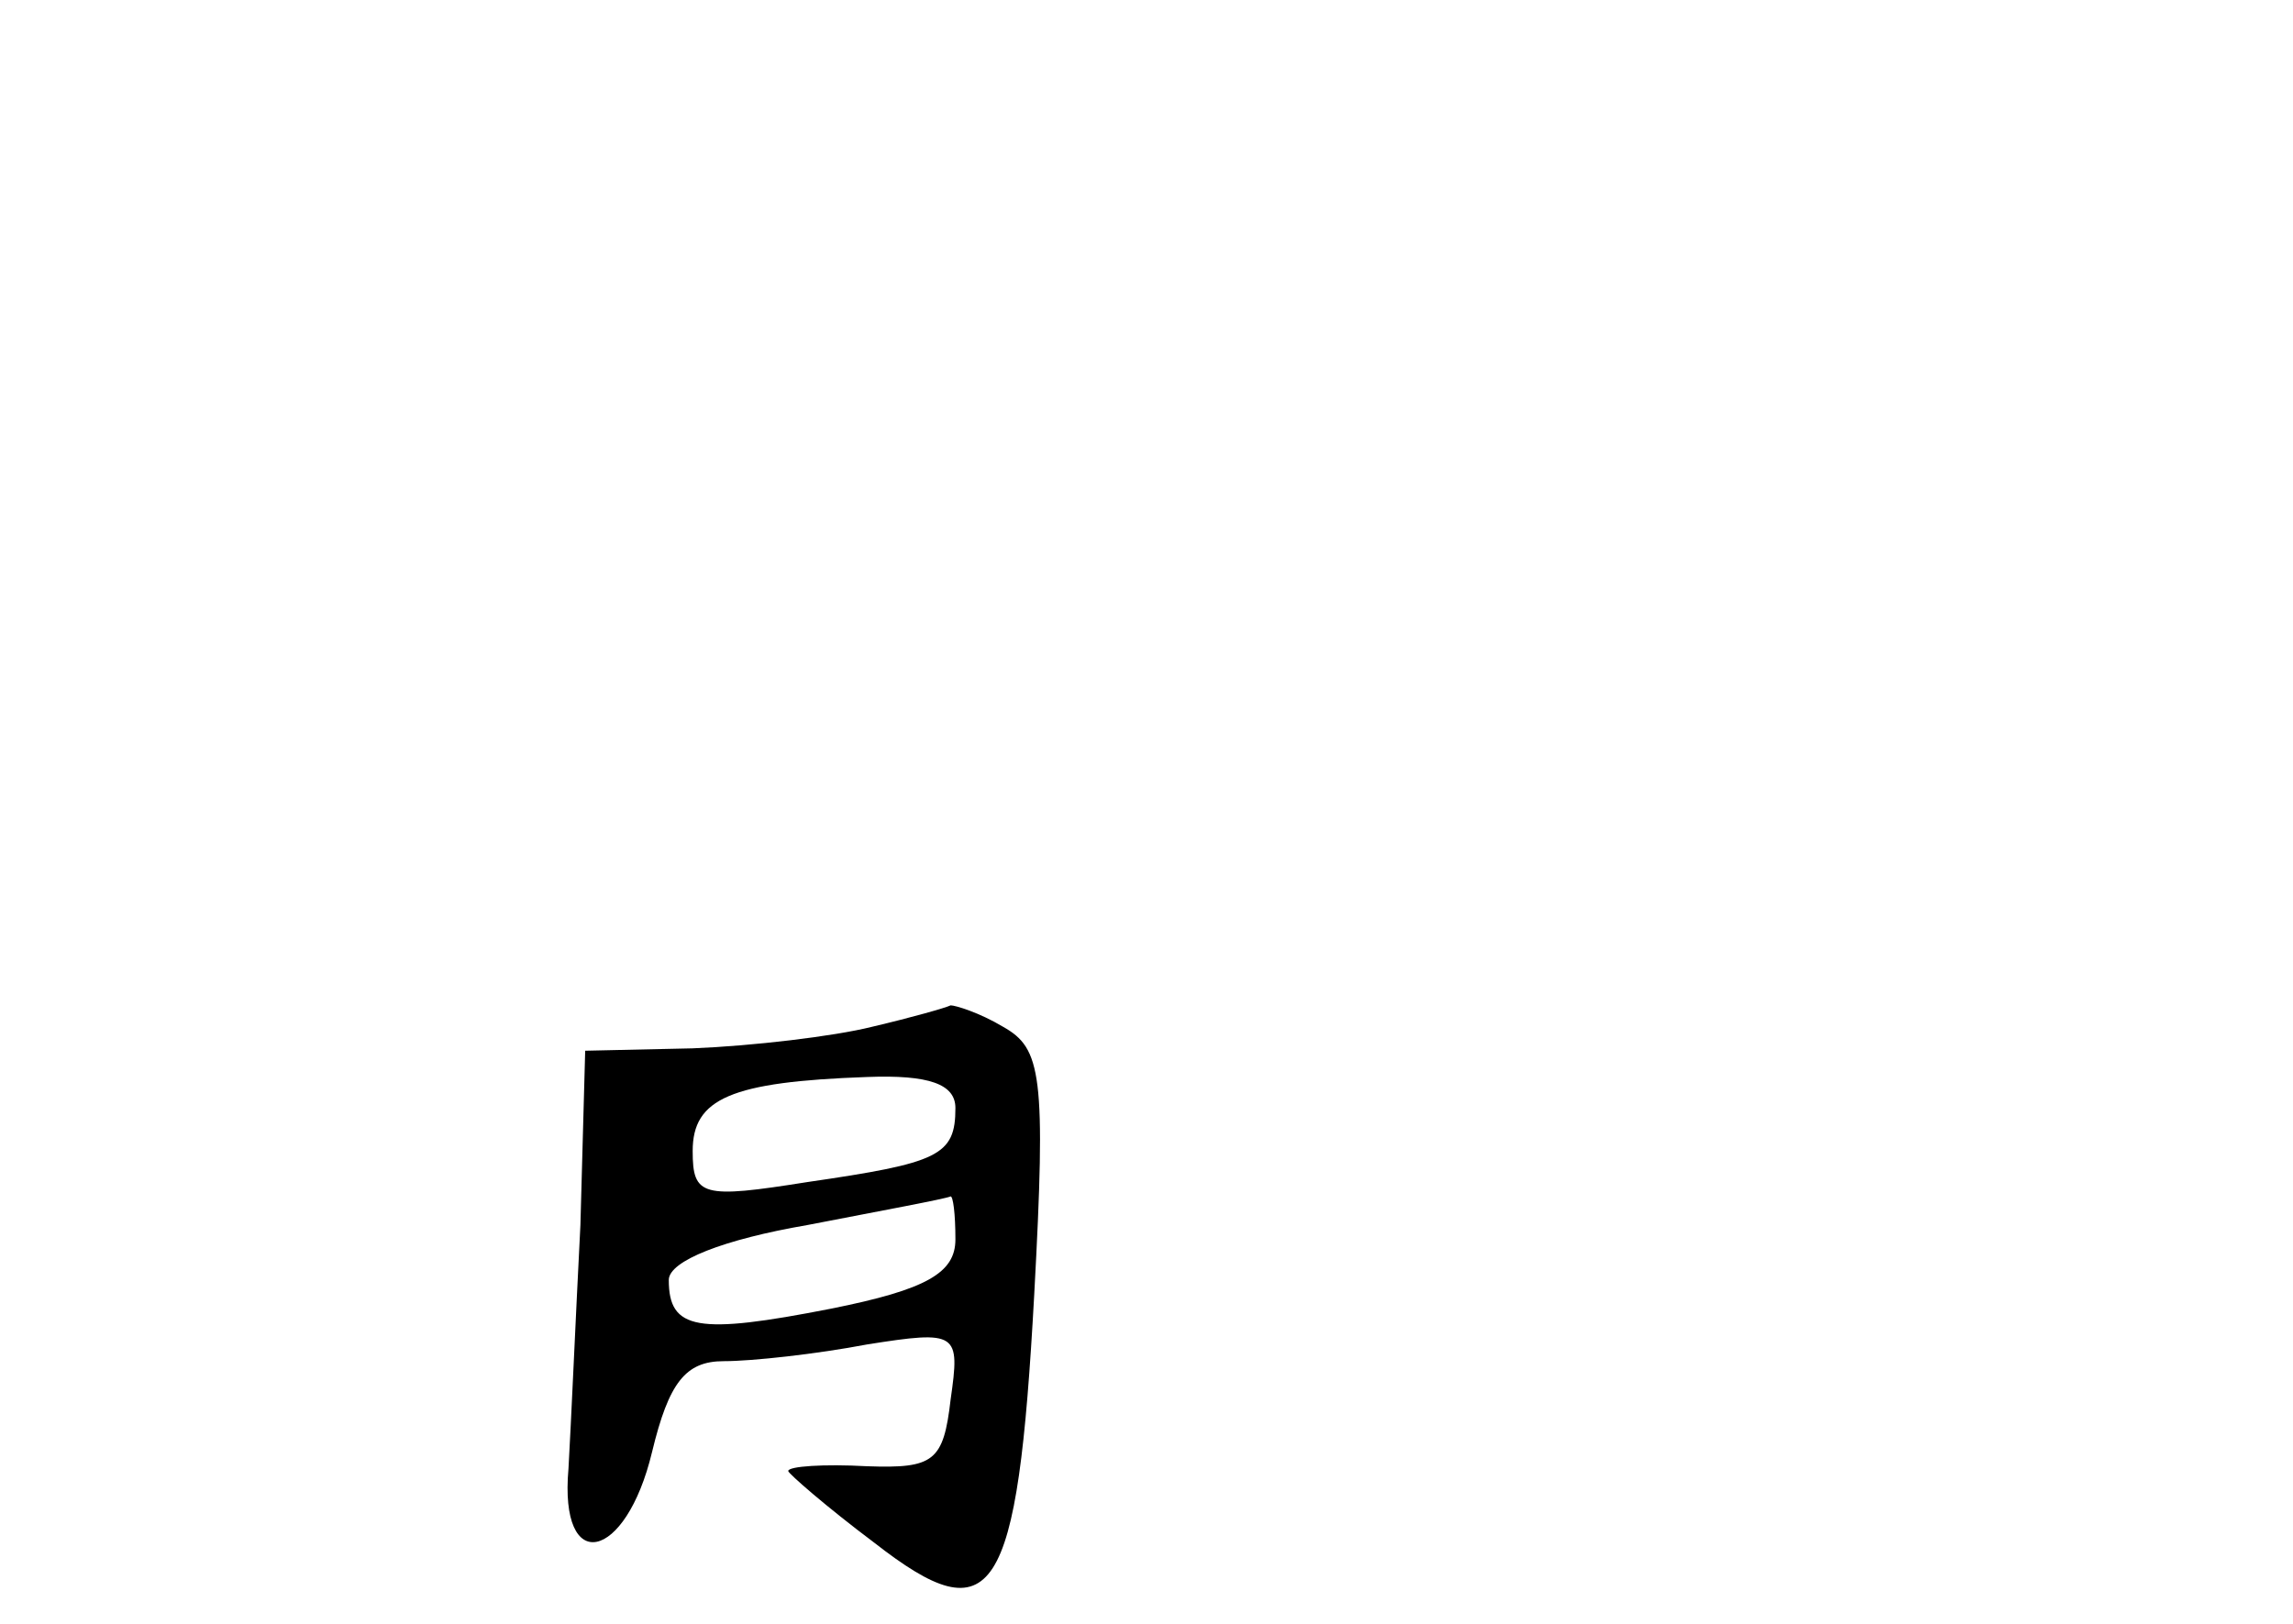 <?xml version="1.0" standalone="no"?>
<!DOCTYPE svg PUBLIC "-//W3C//DTD SVG 20010904//EN"
 "http://www.w3.org/TR/2001/REC-SVG-20010904/DTD/svg10.dtd">
<svg version="1.0" xmlns="http://www.w3.org/2000/svg"
 width="96pt" height="68pt" viewBox="0 0 96 68"
 preserveAspectRatio="xMidYMid meet">
<g transform="translate(0,68) scale(0.1,-0.1)"
fill="#000000" stroke="none">
<path d="M365 250 c-16 -4 -50 -8 -75 -9 l-45 -1 -2 -73 c-2 -39 -4 -85 -5
-102 -4 -45 24 -39 35 7 7 29 14 38 30 38 12 0 39 3 60 7 38 6 39 5 35 -23 -3
-26 -7 -29 -35 -28 -18 1 -33 0 -33 -2 0 -1 16 -15 36 -30 50 -39 60 -24 67
104 5 92 3 103 -13 112 -10 6 -20 9 -22 9 -2 -1 -16 -5 -33 -9z m35 -34 c0
-20 -7 -23 -62 -31 -44 -7 -48 -6 -48 13 0 22 16 29 73 31 26 1 37 -3 37 -13z
m0 -55 c0 -14 -12 -21 -52 -29 -56 -11 -68 -9 -68 12 0 8 23 17 58 23 31 6 58
11 60 12 1 0 2 -7 2 -18z"/>
</g>
</svg>
